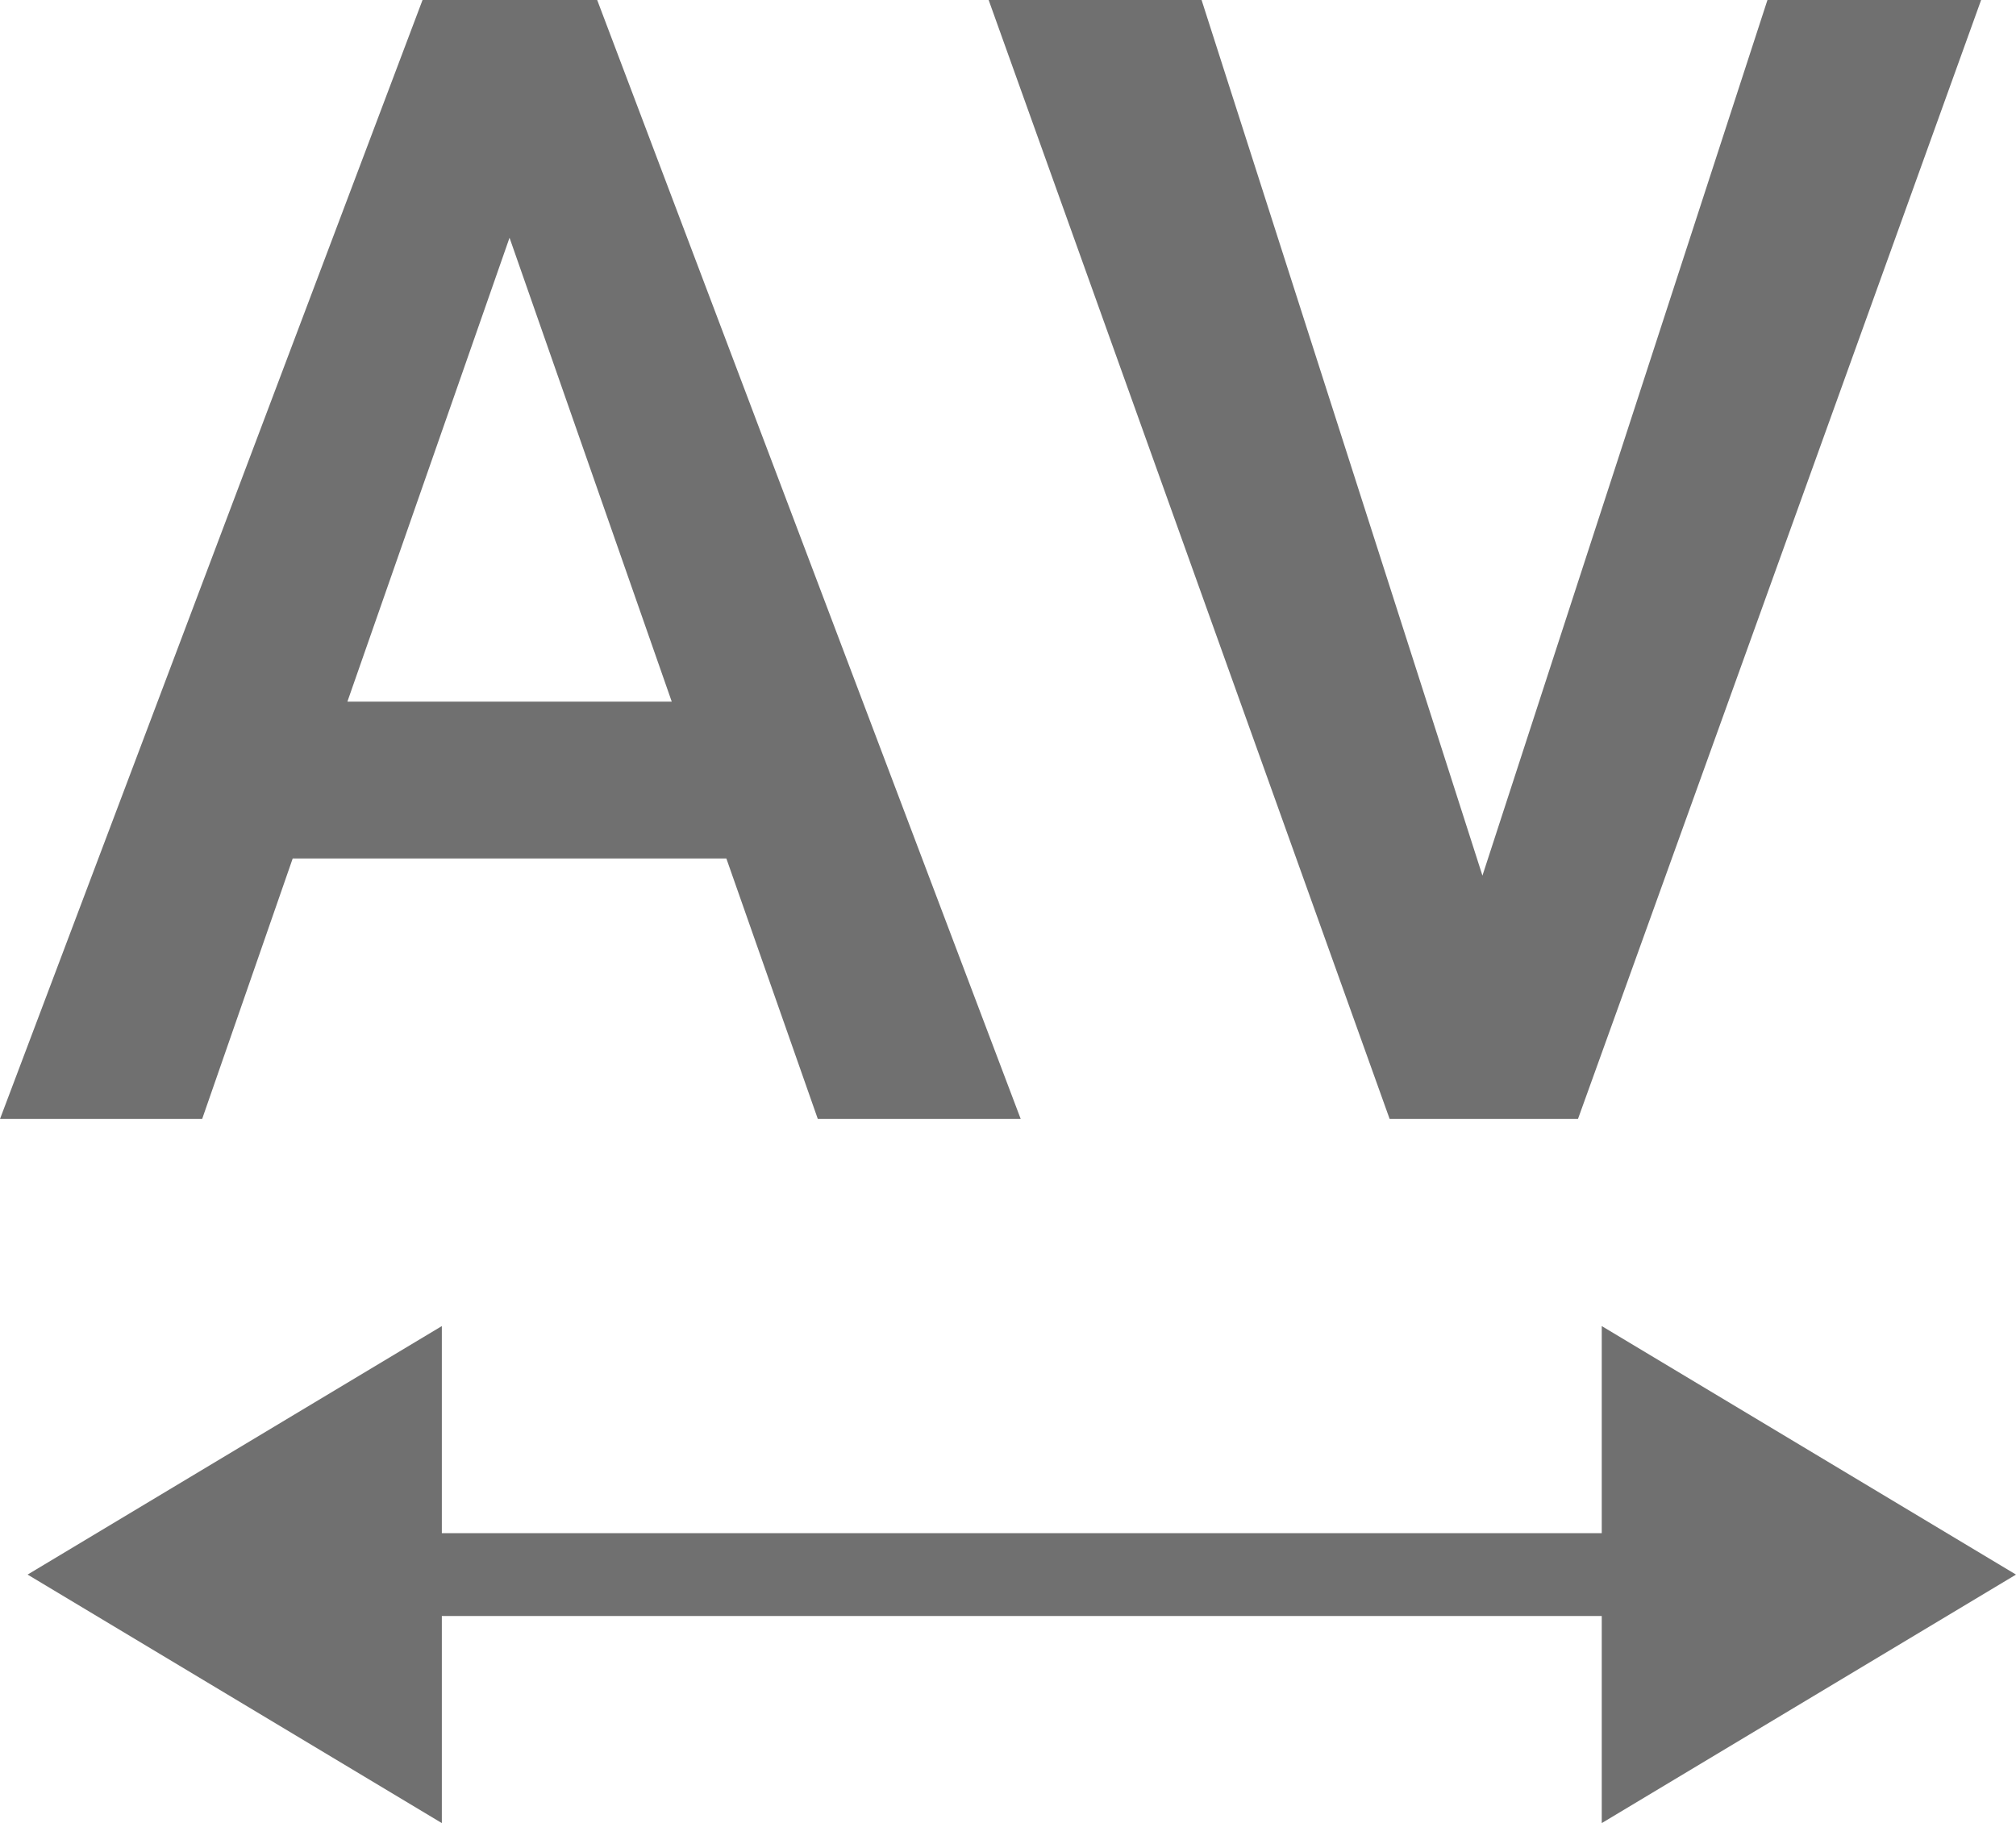 <svg xmlns="http://www.w3.org/2000/svg" width="24.333" height="22.008" viewBox="0 0 24.333 22.008">
  <g id="Group_2506" data-name="Group 2506" transform="translate(11236.833 -16722.492)">
    <path id="Path_1194" data-name="Path 1194" d="M8.934-3.145H3.7L2.607,0H.167l5.1-13.508H7.375L12.487,0H10.038ZM4.36-5.038H8.275l-1.958-5.6Zm13.7,2.1L21.5-13.508h2.579L19.213,0H16.94L12.1-13.508h2.57Z" transform="translate(-11237 16736)" fill="#707070"/>
    <line id="Line_97" data-name="Line 97" x2="18" transform="translate(-11233.5 16741.5)" fill="none" stroke="#707070" stroke-width="1"/>
    <path id="Polygon_19" data-name="Polygon 19" d="M3,0,6,5H0Z" transform="translate(-11236.5 16744.5) rotate(-90)" fill="#707070"/>
    <path id="Polygon_20" data-name="Polygon 20" d="M3,0,6,5H0Z" transform="translate(-11212.5 16738.5) rotate(90)" fill="#707070"/>
  </g>
</svg>
